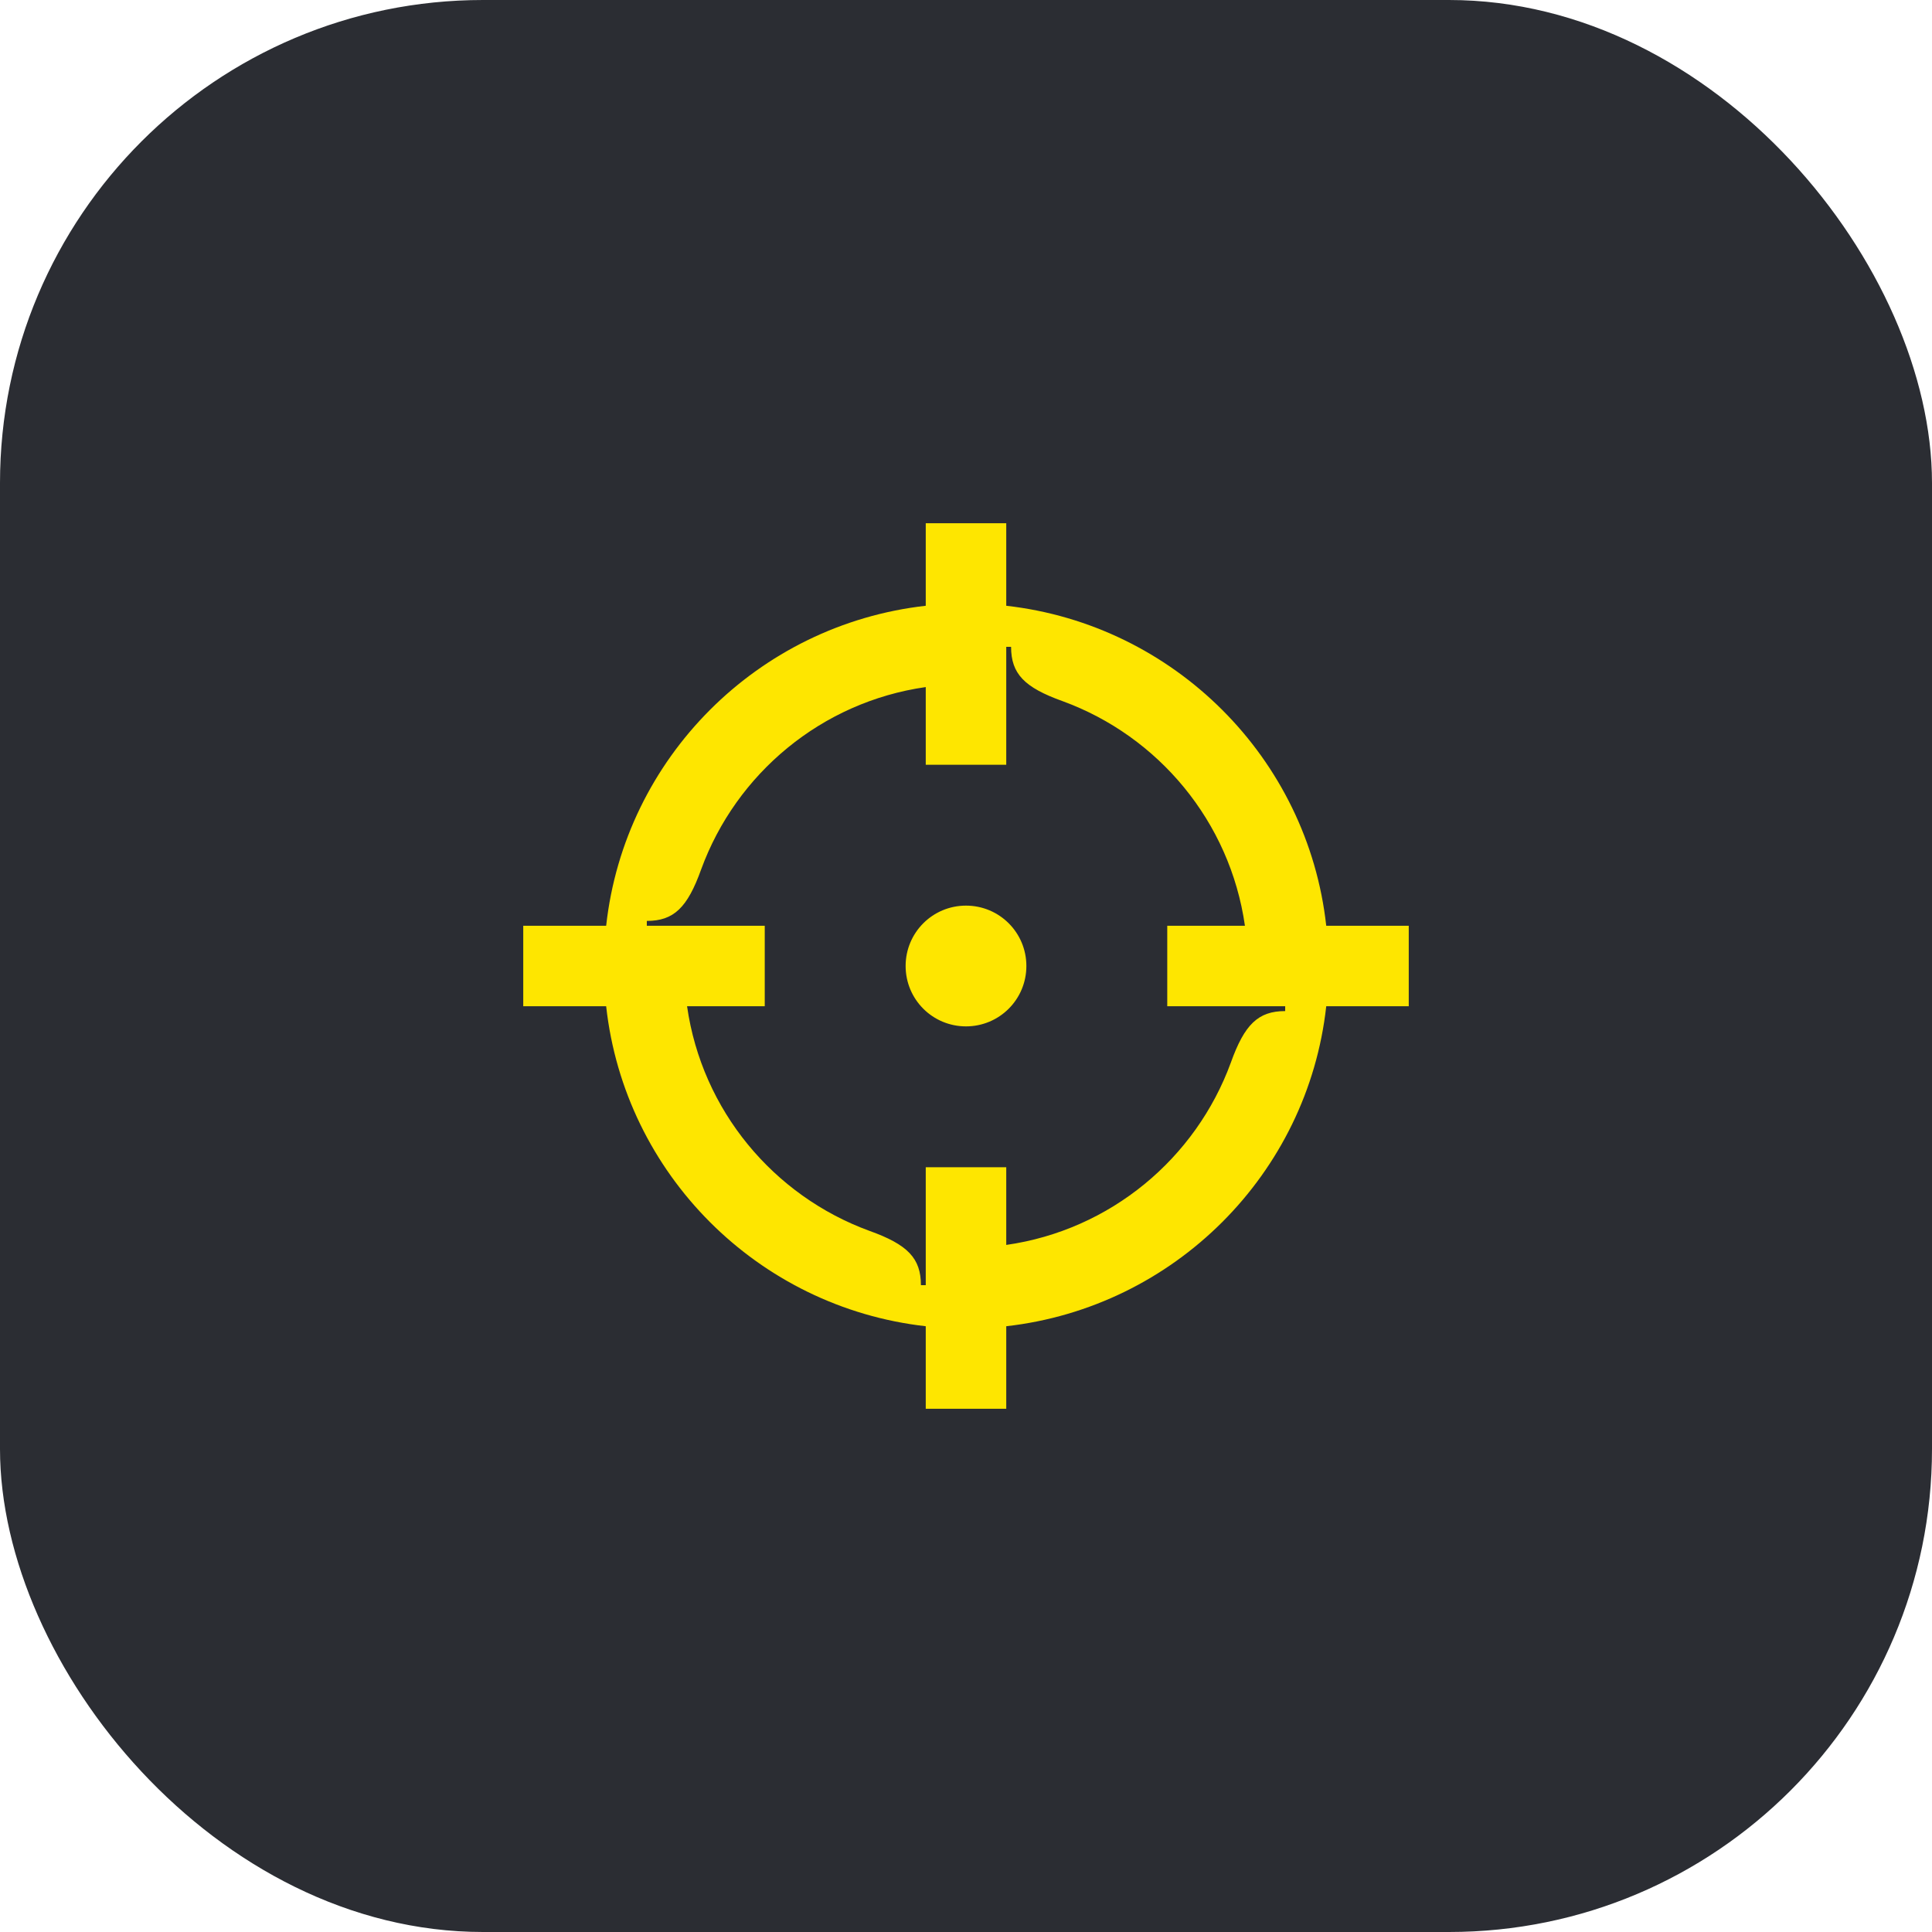 <svg width="48" height="48" viewBox="0 0 48 48" fill="none" xmlns="http://www.w3.org/2000/svg">
<rect width="48" height="48" rx="12" fill="#2B2D33"/>
<path d="M15.06 23C15.52 18.83 18.83 15.52 23 15.05V13H25V15.05C29.17 15.52 32.49 18.83 32.95 23H35V25H32.95C32.49 29.17 29.17 32.48 25 32.95V35H23V32.95C18.83 32.48 15.52 29.17 15.06 25H13V23H15.06ZM25 19H23V17.07C20.41 17.44 18.29 19.22 17.42 21.6C17.08 22.55 16.74 22.88 16.07 22.88V23H19V25H17.07C17.44 27.59 19.22 29.71 21.6 30.58C22.55 30.92 22.88 31.26 22.88 31.93H23V29H25V30.93C27.59 30.56 29.71 28.78 30.58 26.4C30.92 25.45 31.26 25.12 31.93 25.12V25H29V23H30.93C30.56 20.41 28.78 18.29 26.4 17.42C25.45 17.08 25.12 16.74 25.12 16.07H25V19ZM24 25.5C24.83 25.5 25.5 24.83 25.5 24C25.5 23.17 24.83 22.5 24 22.5C23.17 22.5 22.5 23.17 22.5 24C22.5 24.83 23.17 25.5 24 25.5Z" fill="#FEE600"/>
</svg>
